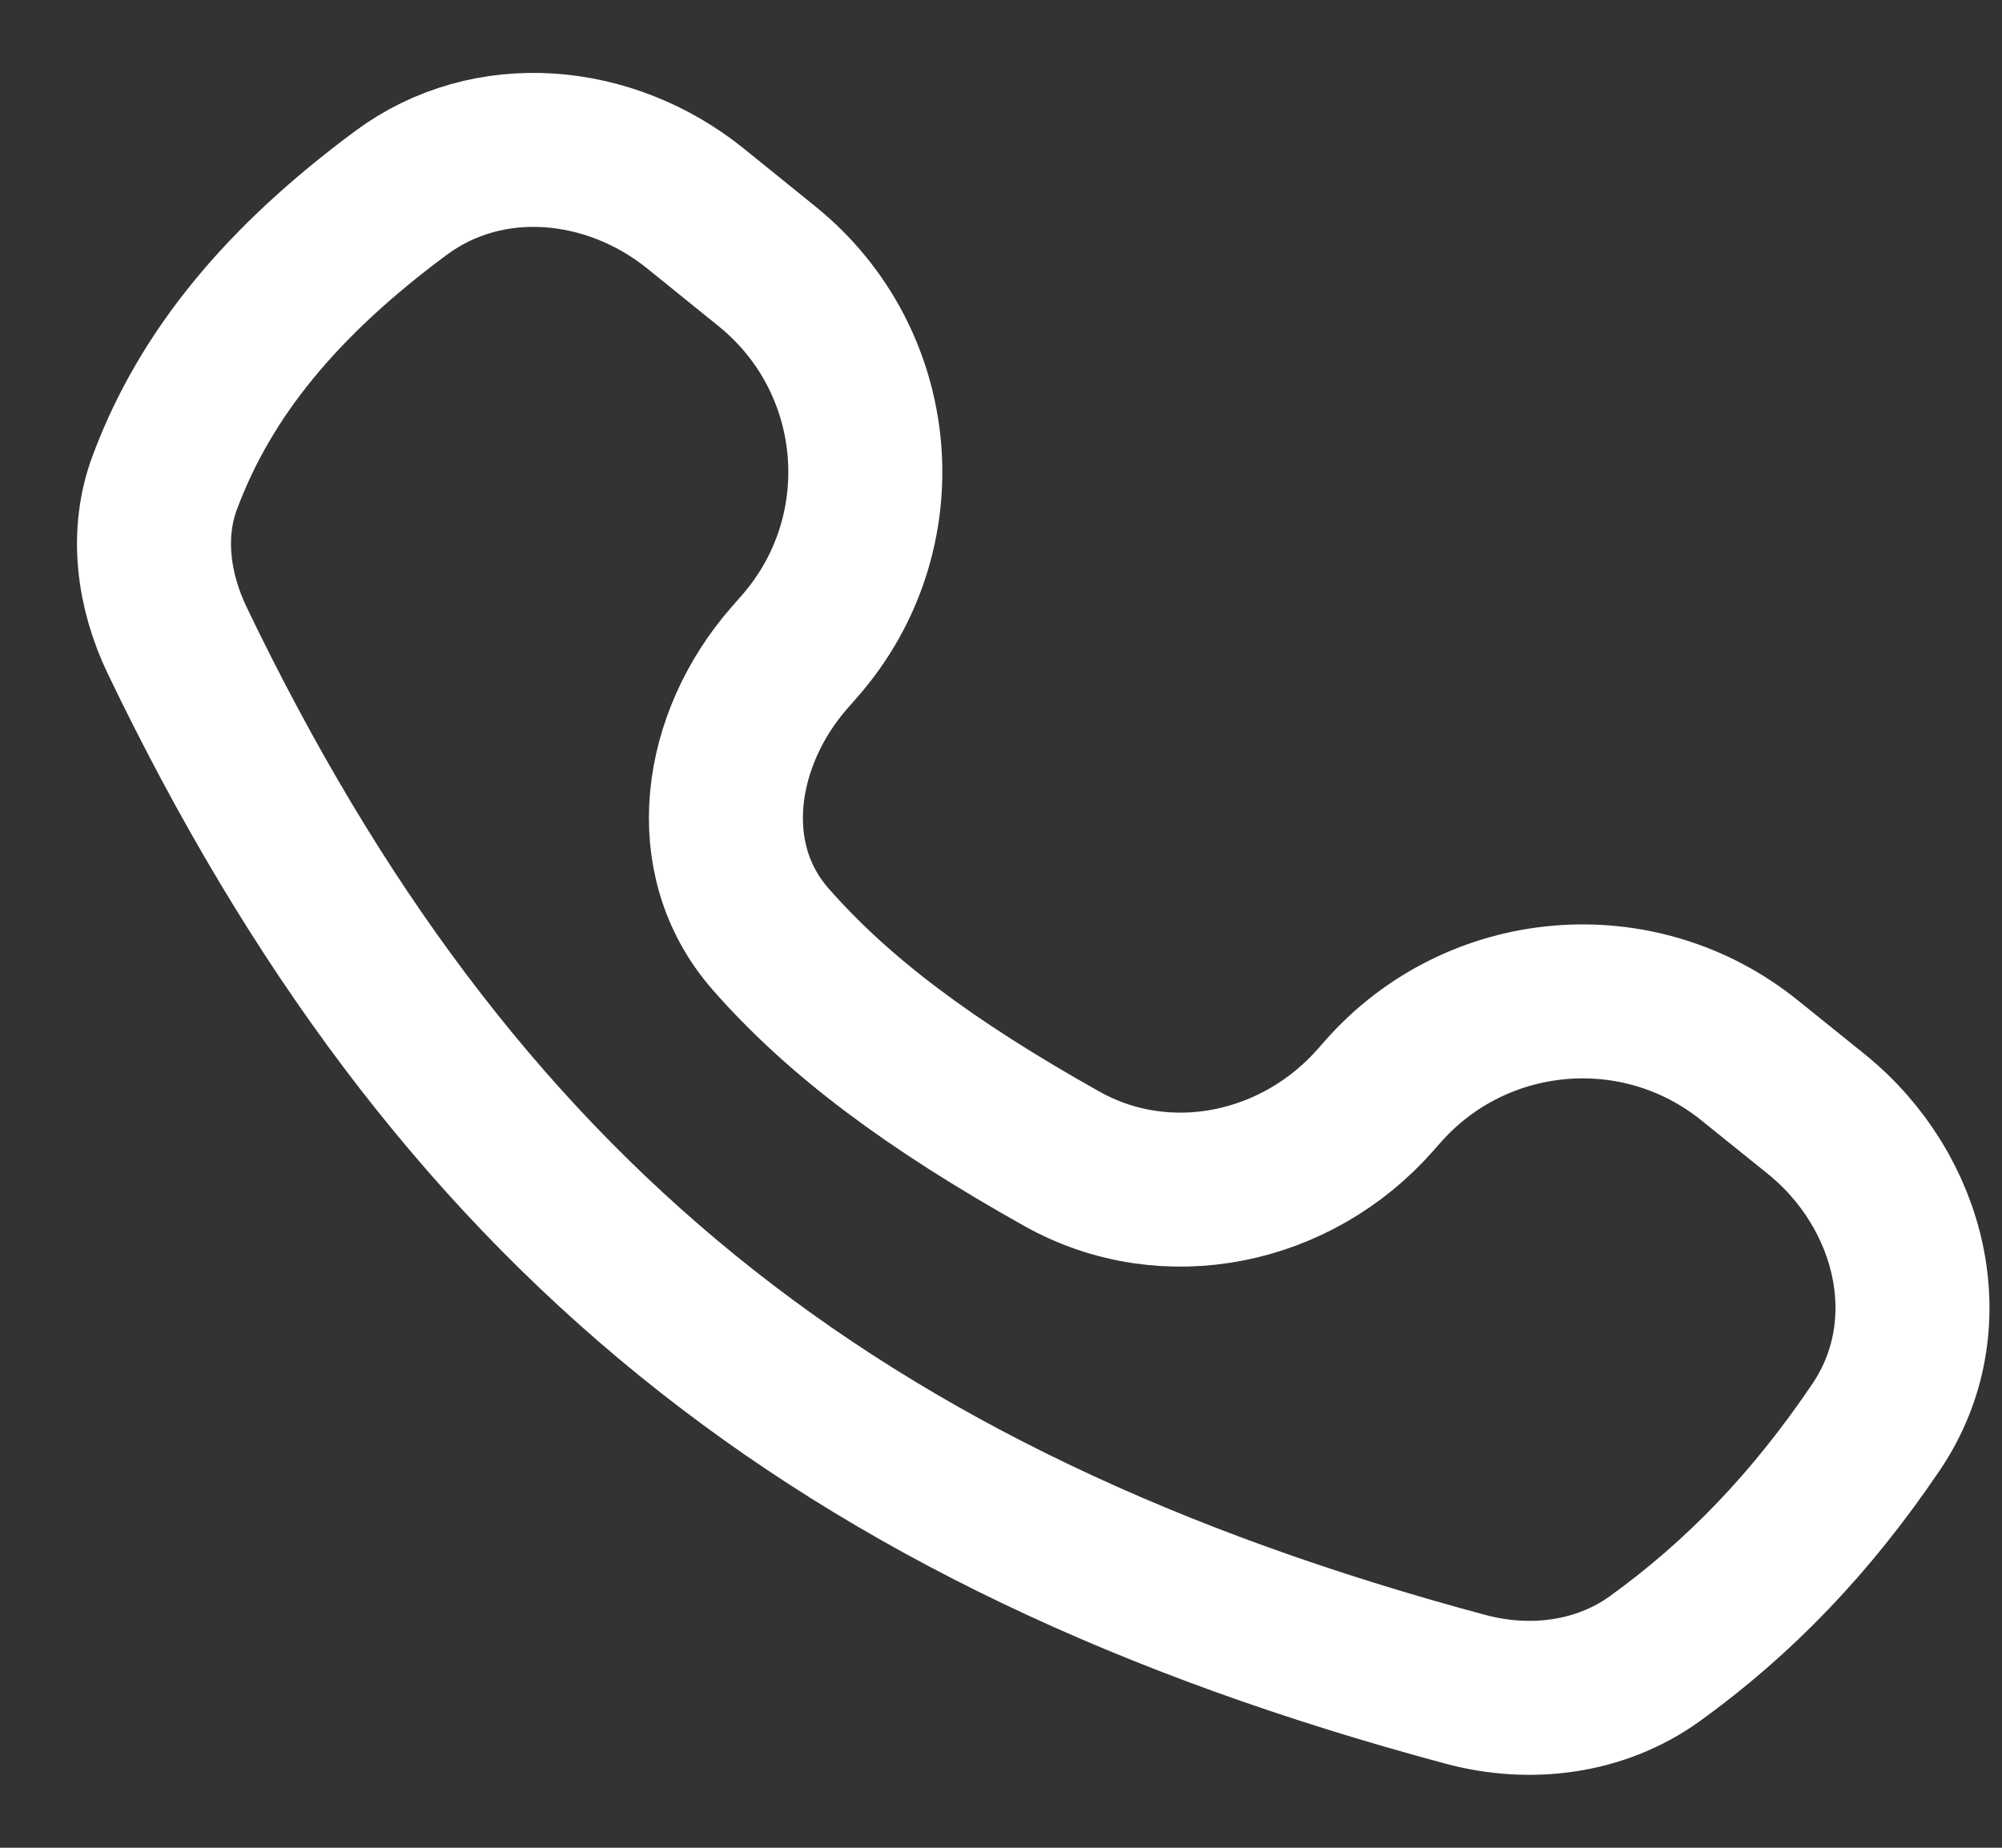 <svg width="13" height="12" viewBox="0 0 13 12" fill="none" xmlns="http://www.w3.org/2000/svg">
<rect x="0" y="0" width="13" height="12" fill="#333333" stroke="none"/>
<path d="M4.516 1.354L4.981 1.73C5.74 2.344 5.836 3.463 5.192 4.197L5.127 4.271C4.666 4.797 4.543 5.573 5.004 6.099C5.445 6.602 6.036 7.044 6.896 7.526C7.574 7.906 8.421 7.726 8.933 7.142L8.978 7.091C9.589 6.395 10.642 6.305 11.362 6.887L11.794 7.235C12.412 7.735 12.628 8.608 12.183 9.267C11.763 9.889 11.295 10.376 10.743 10.774C10.39 11.027 9.936 11.084 9.516 10.971C5.413 9.869 2.932 7.868 1.151 4.16C0.996 3.837 0.945 3.466 1.071 3.131C1.336 2.422 1.833 1.825 2.601 1.255C3.173 0.829 3.961 0.906 4.516 1.354Z" stroke="white"/>
</svg>
